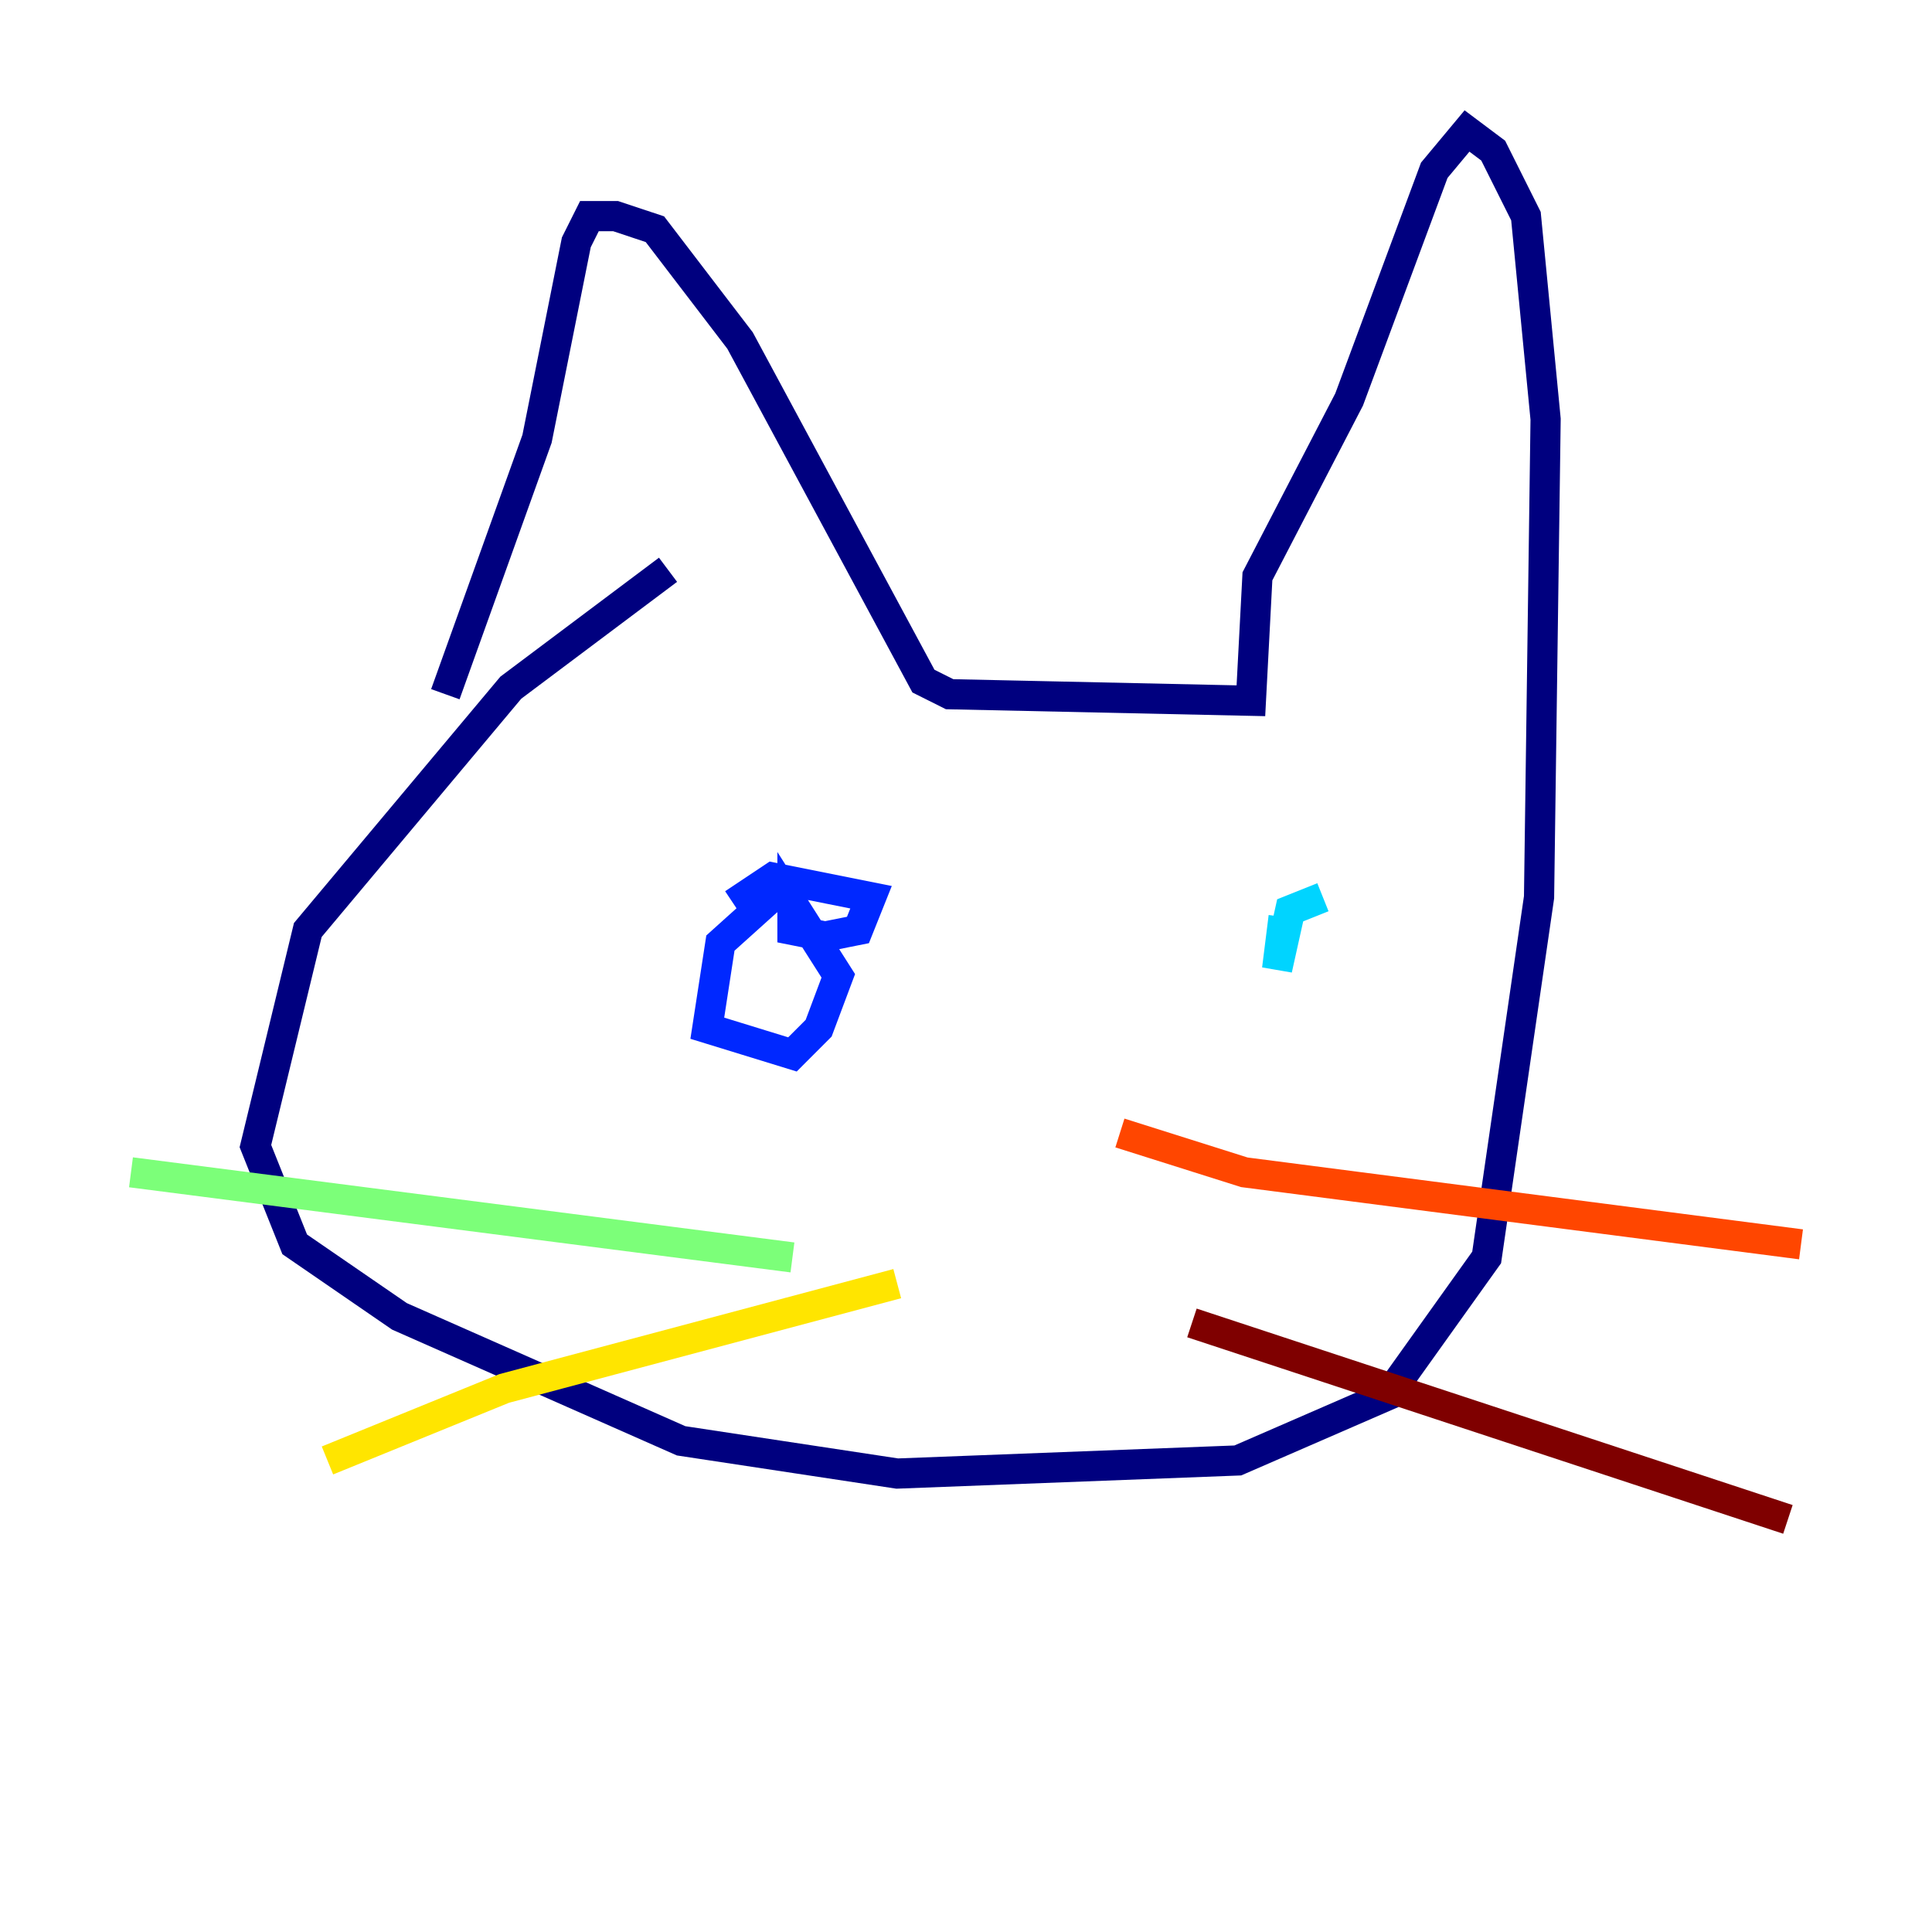 <?xml version="1.0" encoding="utf-8" ?>
<svg baseProfile="tiny" height="128" version="1.2" viewBox="0,0,128,128" width="128" xmlns="http://www.w3.org/2000/svg" xmlns:ev="http://www.w3.org/2001/xml-events" xmlns:xlink="http://www.w3.org/1999/xlink"><defs /><polyline fill="none" points="29.505,45.993 35.58,29.071 38.183,16.054 39.051,14.319 40.786,14.319 43.39,15.186 49.031,22.563 61.18,45.125 62.915,45.993 82.875,46.427 83.308,38.183 89.383,26.468 95.024,11.281 97.193,8.678 98.929,9.98 101.098,14.319 102.4,27.77 101.966,59.444 98.495,83.308 91.986,92.42 82.007,96.759 59.444,97.627 45.125,95.458 26.468,87.214 19.525,82.441 16.922,75.932 20.393,61.614 33.844,45.559 44.258,37.749" stroke="#00007f" stroke-width="2" /><polyline fill="none" points="52.068,58.576 47.729,62.481 46.861,68.122 52.502,69.858 54.237,68.122 55.539,64.651 52.502,59.878 52.502,61.614 54.671,62.047 56.841,61.614 57.709,59.444 51.2,58.142 48.597,59.878" stroke="#0028ff" stroke-width="2" /><polyline fill="none" points="87.647,59.444 85.478,60.312 84.61,64.217 85.044,60.746" stroke="#00d4ff" stroke-width="2" /><polyline fill="none" points="52.502,83.308 8.678,77.668" stroke="#7cff79" stroke-width="2" /><polyline fill="none" points="59.444,85.044 33.41,91.986 21.695,96.759" stroke="#ffe500" stroke-width="2" /><polyline fill="none" points="74.197,75.064 82.441,77.668 119.322,82.441" stroke="#ff4600" stroke-width="2" /><polyline fill="none" points="78.969,87.647 118.454,100.664" stroke="#7f0000" stroke-width="2" /></svg>
